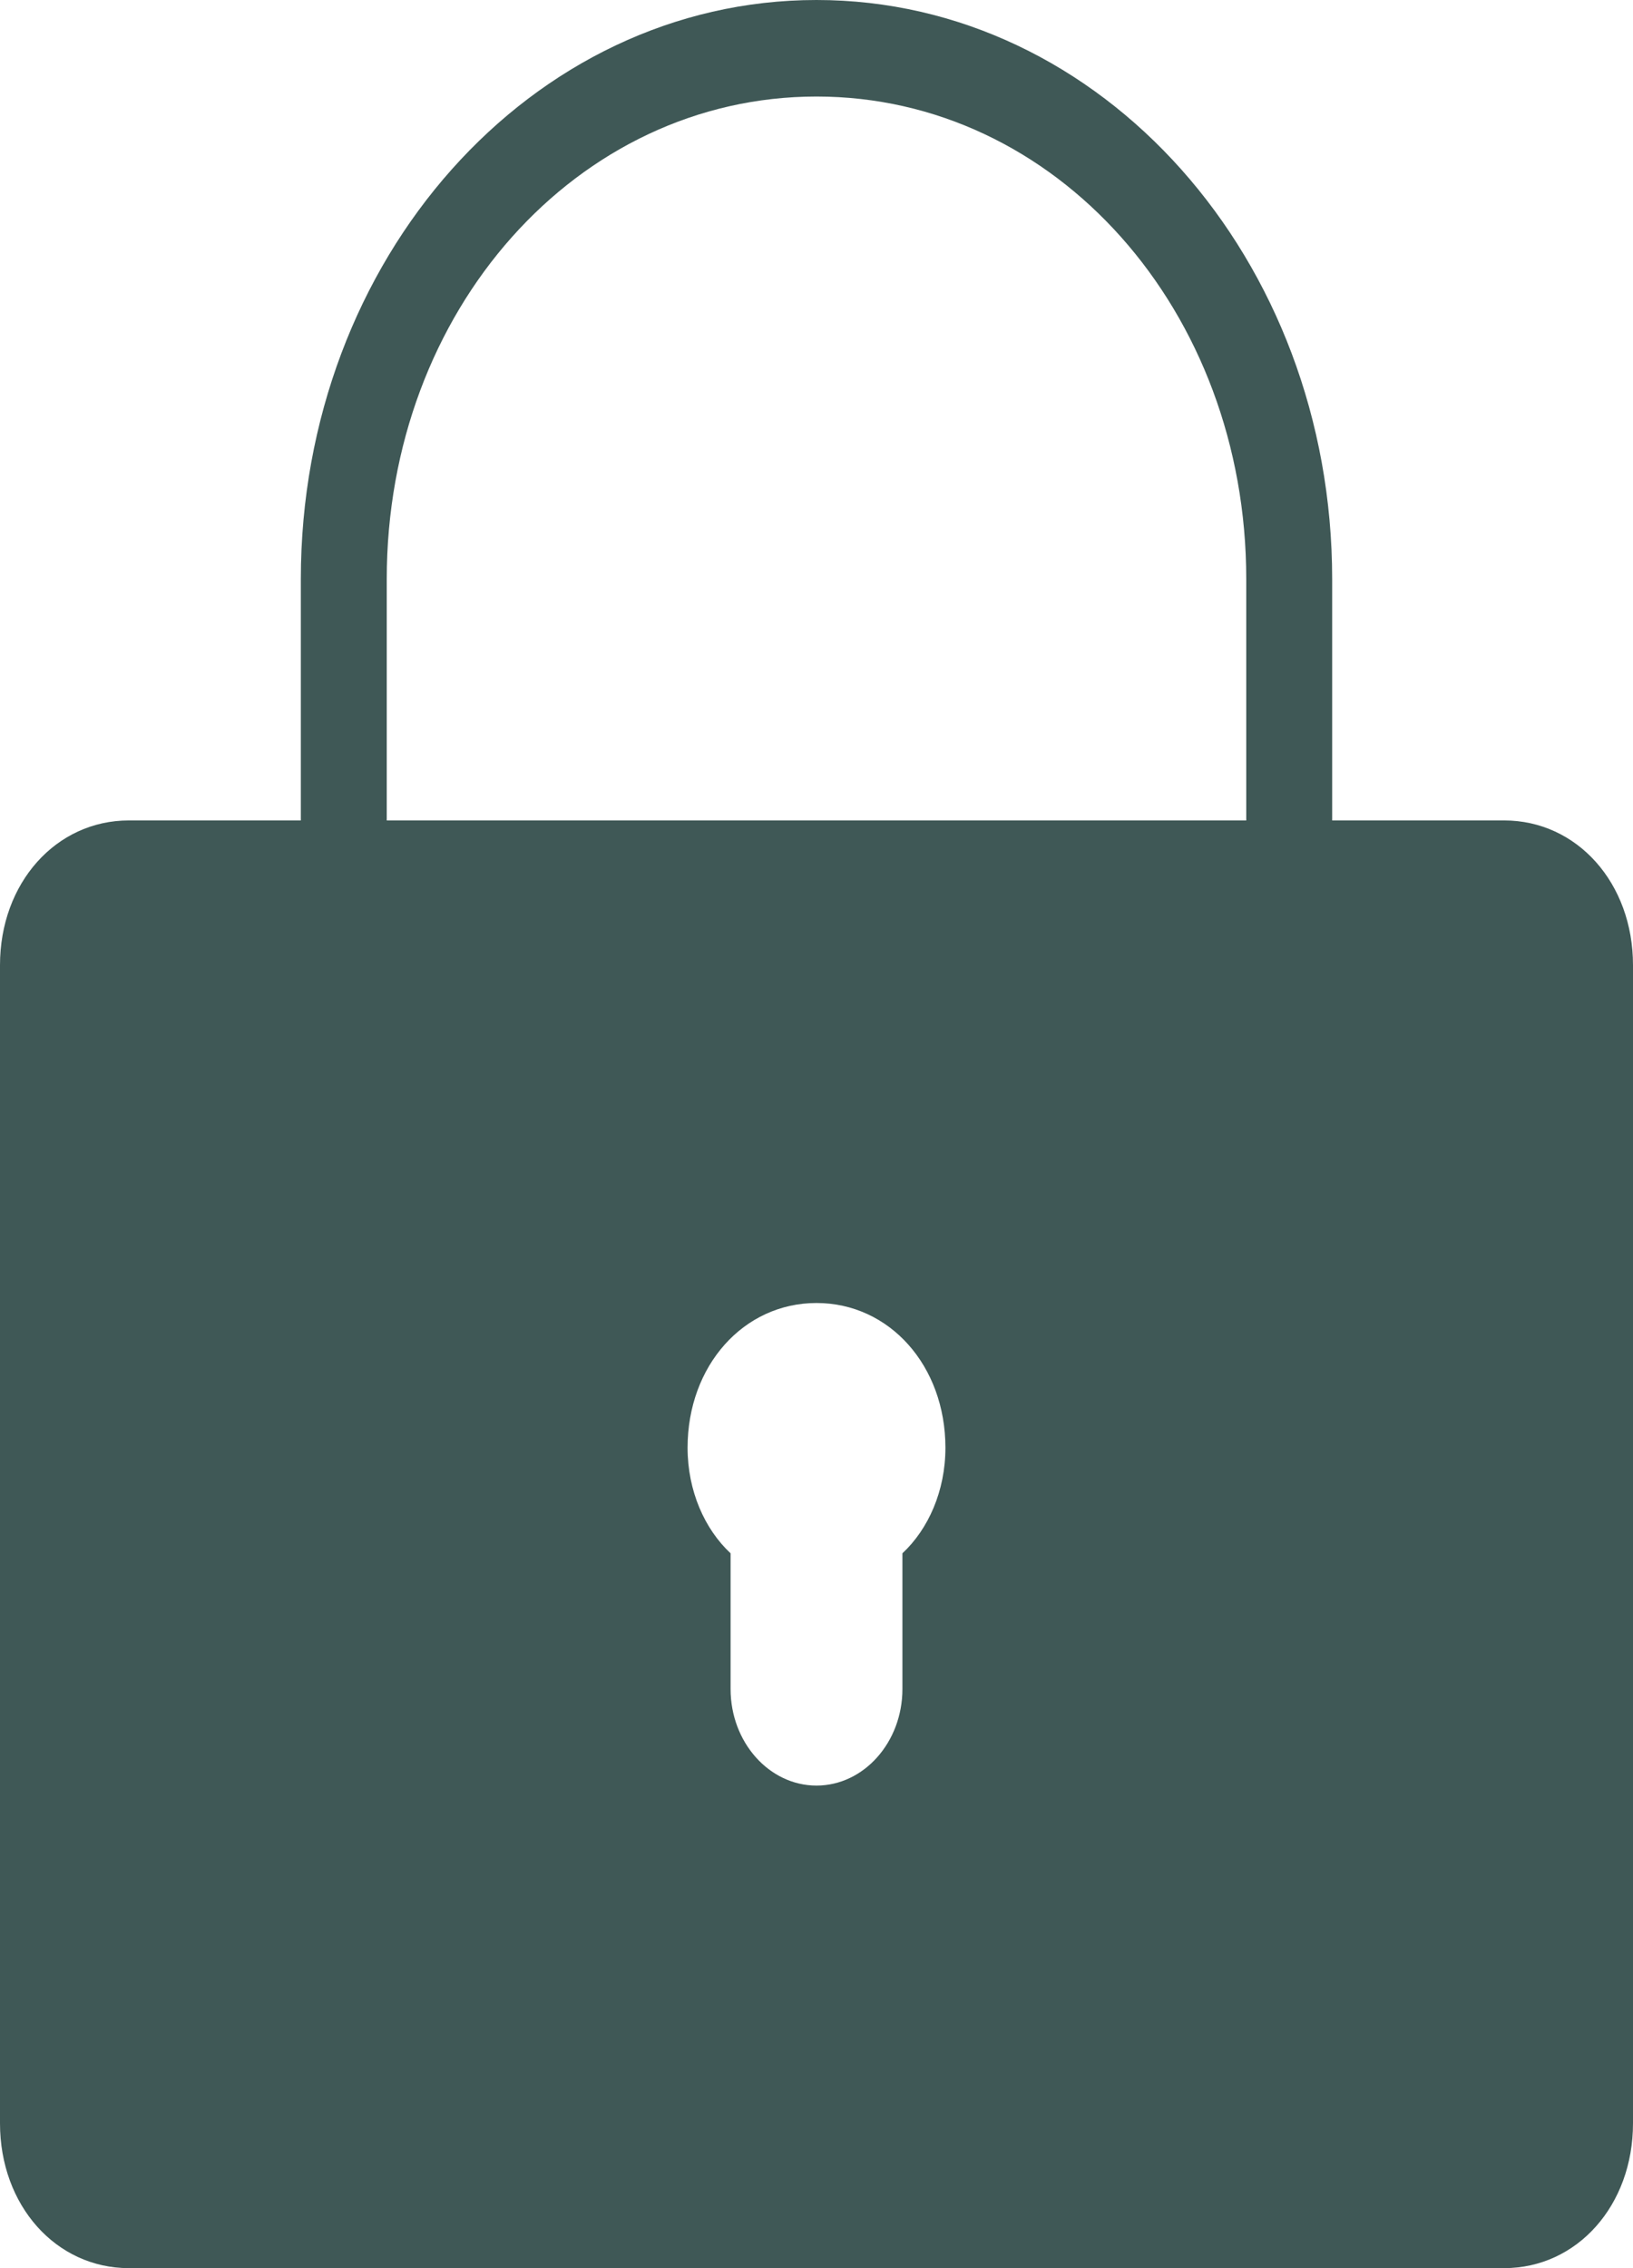 <svg width="18" height="25" viewBox="0 0 18 25" fill="none" xmlns="http://www.w3.org/2000/svg">
<path d="M9 0C5.856 0 3.316 2.853 3.316 6.383V9.043H1.421C0.616 9.043 0 9.734 0 10.638V23.404C0 24.308 0.616 25 1.421 25H16.579C17.384 25 18 24.308 18 23.404V10.638C18 9.734 17.384 9.043 16.579 9.043H14.684V6.383C14.684 2.853 12.144 0 9 0ZM9 1.064C11.637 1.064 13.737 3.422 13.737 6.383V9.043H4.263V6.383C4.263 3.422 6.363 1.064 9 1.064ZM9 14.362C9.805 14.362 10.421 15.054 10.421 15.957C10.421 16.435 10.232 16.855 9.947 17.121V18.617C9.947 19.203 9.522 19.681 9 19.681C8.478 19.681 8.053 19.203 8.053 18.617V17.121C7.768 16.855 7.579 16.435 7.579 15.957C7.579 15.054 8.195 14.362 9 14.362Z" fill="#3F5856"/>
</svg>
